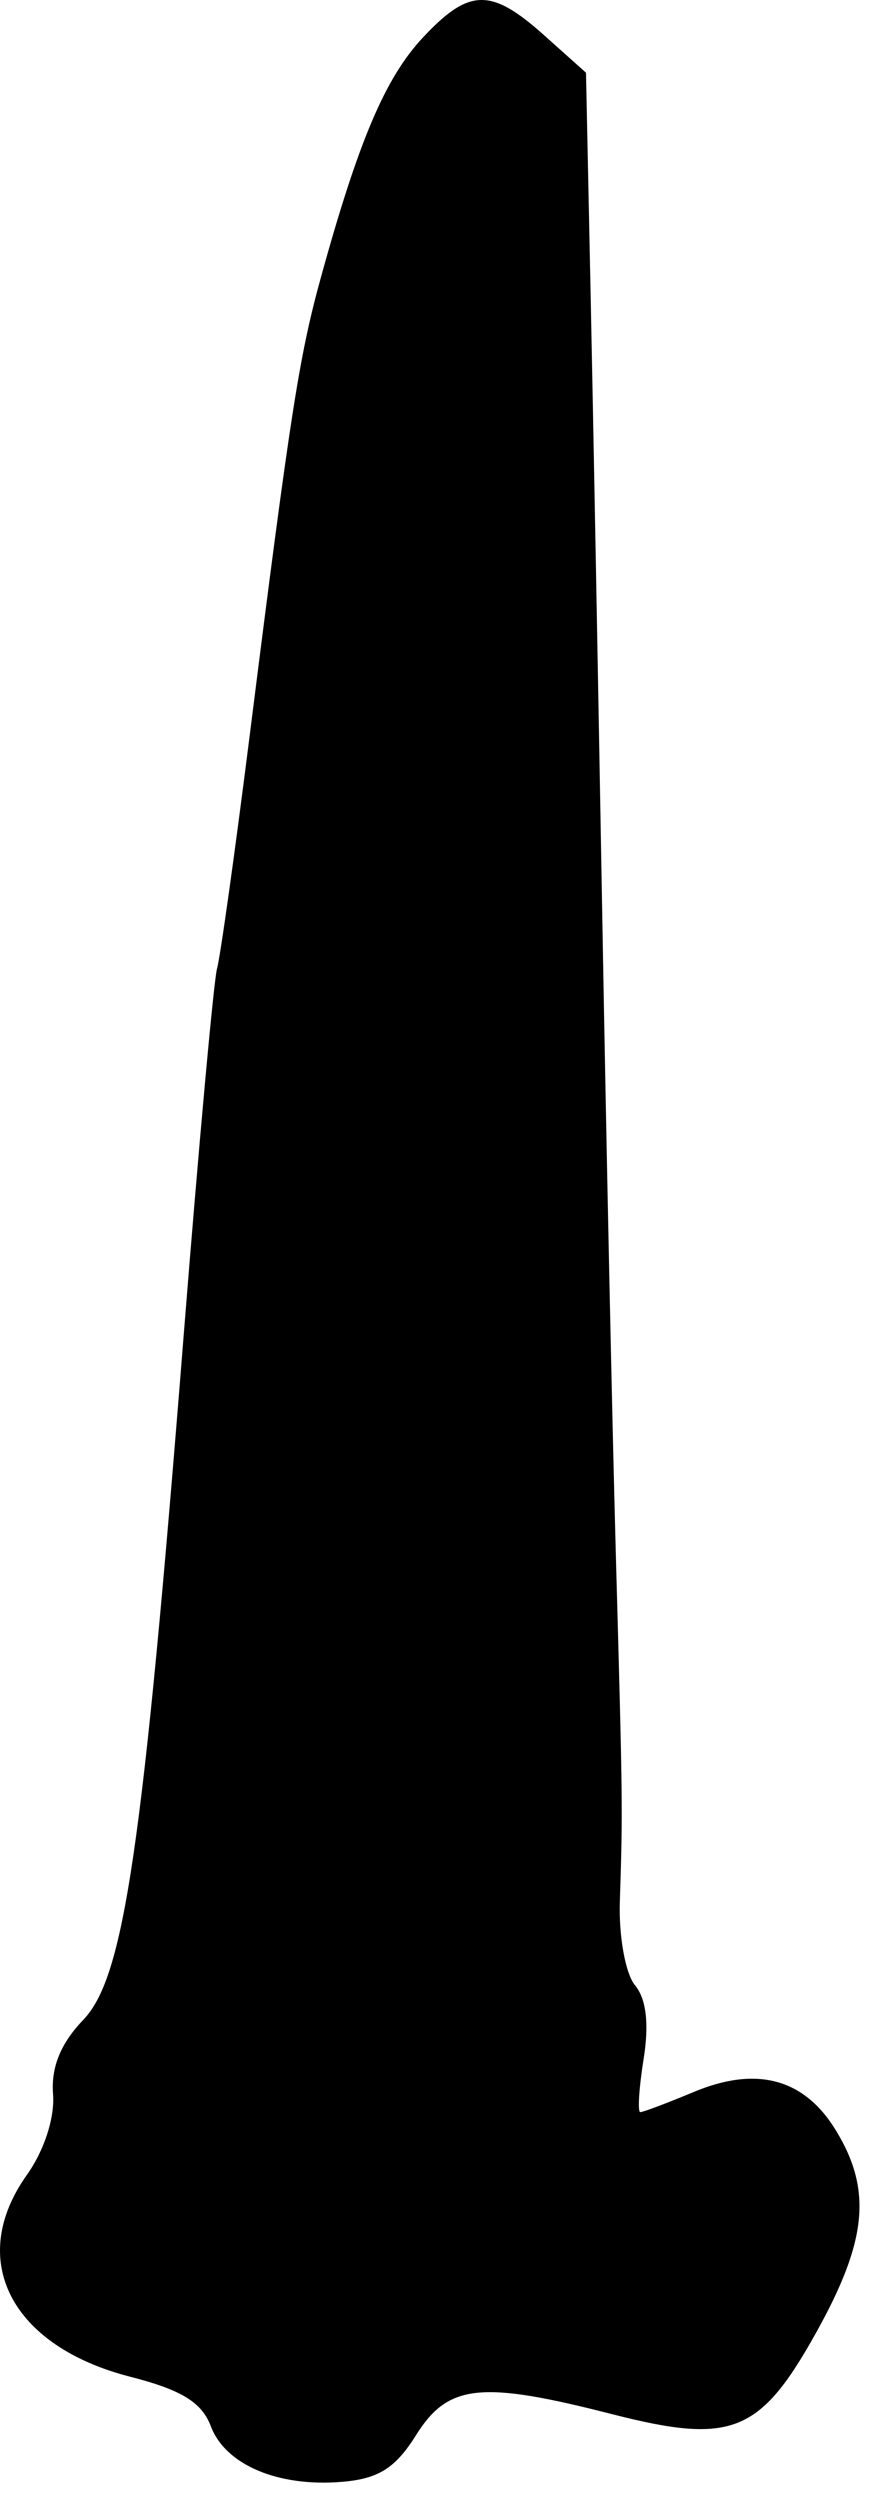 <svg width="33" height="94" viewBox="0 0 33 94" fill="none" xmlns="http://www.w3.org/2000/svg">
<path fill-rule="evenodd" clip-rule="evenodd" d="M15.907 1.418C14.498 2.926 13.494 5.287 12.079 10.414C11.256 13.395 10.928 15.498 9.394 27.664C8.839 32.064 8.286 36.002 8.167 36.414C8.047 36.827 7.483 43.014 6.915 50.164C5.373 69.555 4.672 74.337 3.136 75.941C2.281 76.833 1.919 77.722 1.996 78.74C2.064 79.627 1.664 80.856 1.011 81.775C-1.259 84.963 0.405 88.211 4.9 89.363C6.834 89.859 7.592 90.324 7.935 91.228C8.487 92.68 10.47 93.517 12.876 93.314C14.245 93.198 14.877 92.799 15.655 91.559C16.86 89.636 18.091 89.504 23.012 90.765C27.539 91.925 28.602 91.498 30.732 87.664C32.633 84.243 32.816 82.335 31.456 80.105C30.265 78.151 28.474 77.666 26.104 78.656C25.105 79.073 24.201 79.414 24.094 79.414C23.987 79.414 24.043 78.515 24.218 77.417C24.43 76.097 24.319 75.156 23.893 74.642C23.538 74.214 23.282 72.81 23.323 71.515C23.436 68.01 23.434 67.861 23.172 58.414C23.039 53.602 22.809 42.802 22.662 34.414C22.514 26.027 22.317 15.467 22.222 10.949L22.05 2.734L20.473 1.324C18.471 -0.465 17.651 -0.448 15.907 1.418Z" fill="black"/>
</svg>
